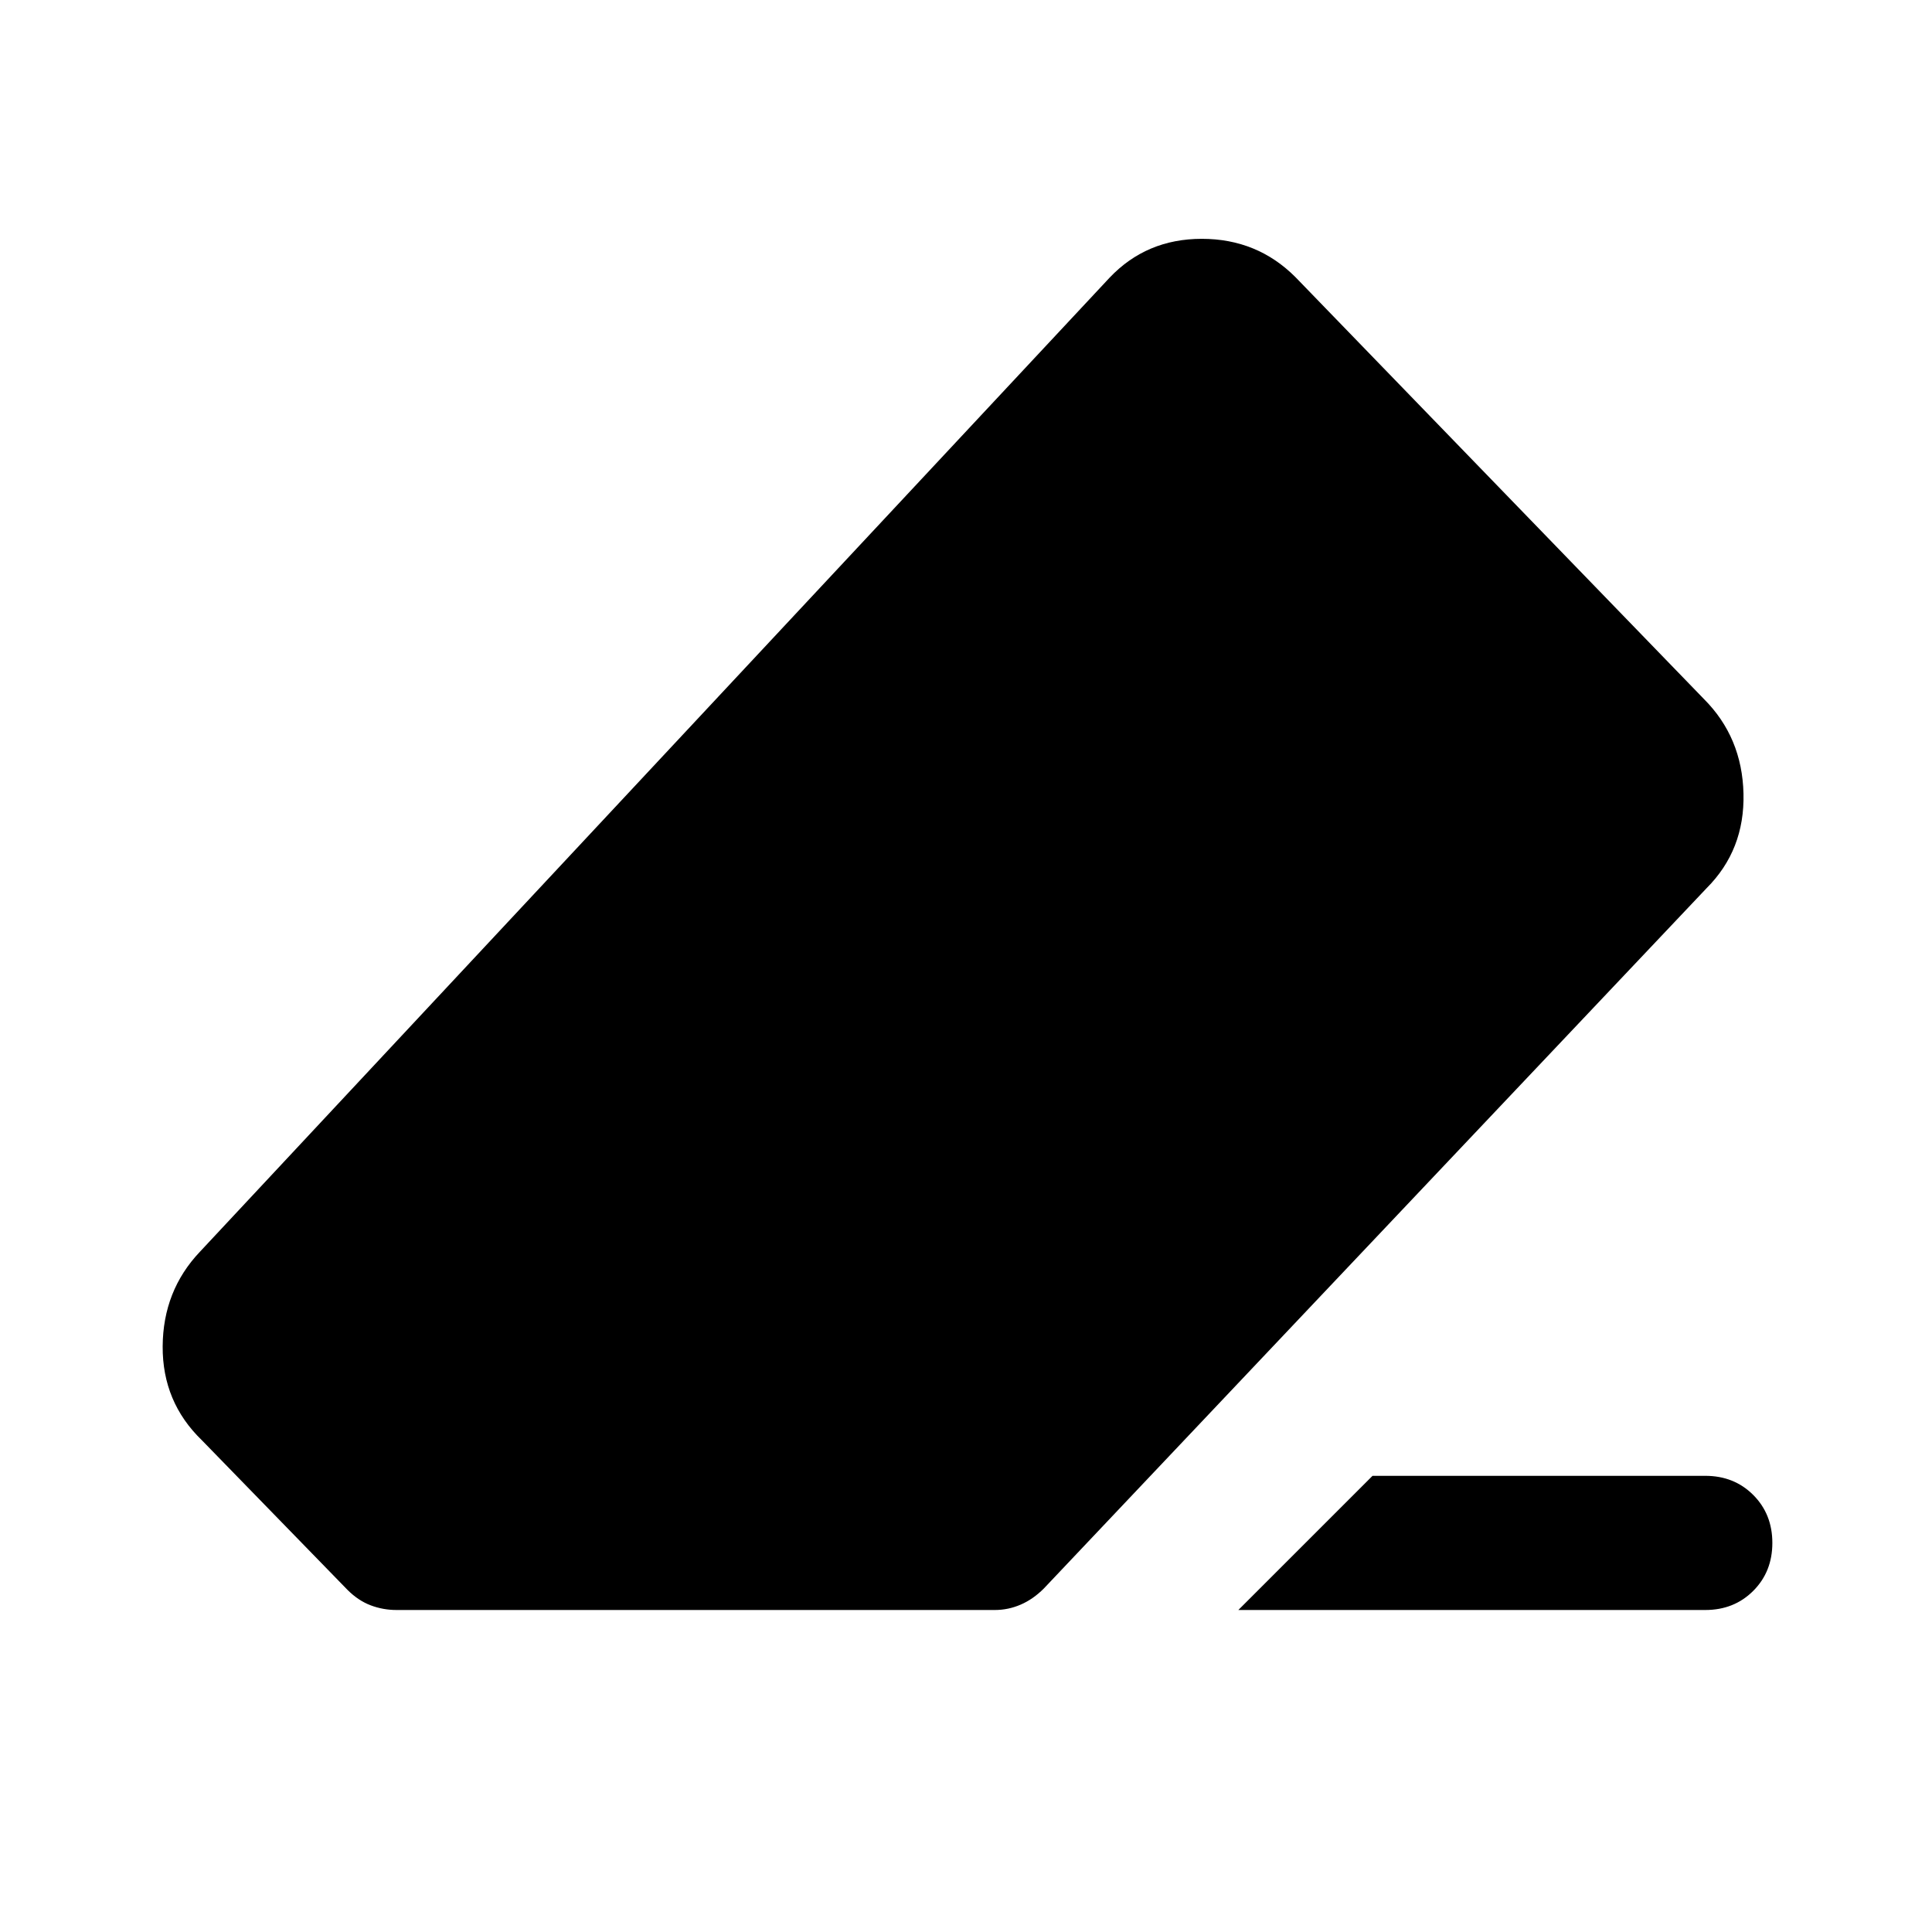 <svg xmlns="http://www.w3.org/2000/svg" height="40" viewBox="0 -960 960 960" width="40"><path d="M682-226.67h165.33q14.34 0 23.84 9.5t9.5 23.84q0 14.33-9.5 23.83-9.5 9.5-23.84 9.5h-232L682-226.67ZM197-160q-6.67 0-12.83-2.33-6.17-2.34-11.5-7.67l-72.34-74.33q-19.66-19-19.5-46.67.17-27.67 18.5-47l452-484q18.34-19.33 45.84-19.33 27.5 0 46.5 19l203 209.66q19 19 19.66 47 .67 28-18.33 47l-329.33 348q-5.34 5.34-11.5 8Q501-160 494.33-160H197Z"/></svg>